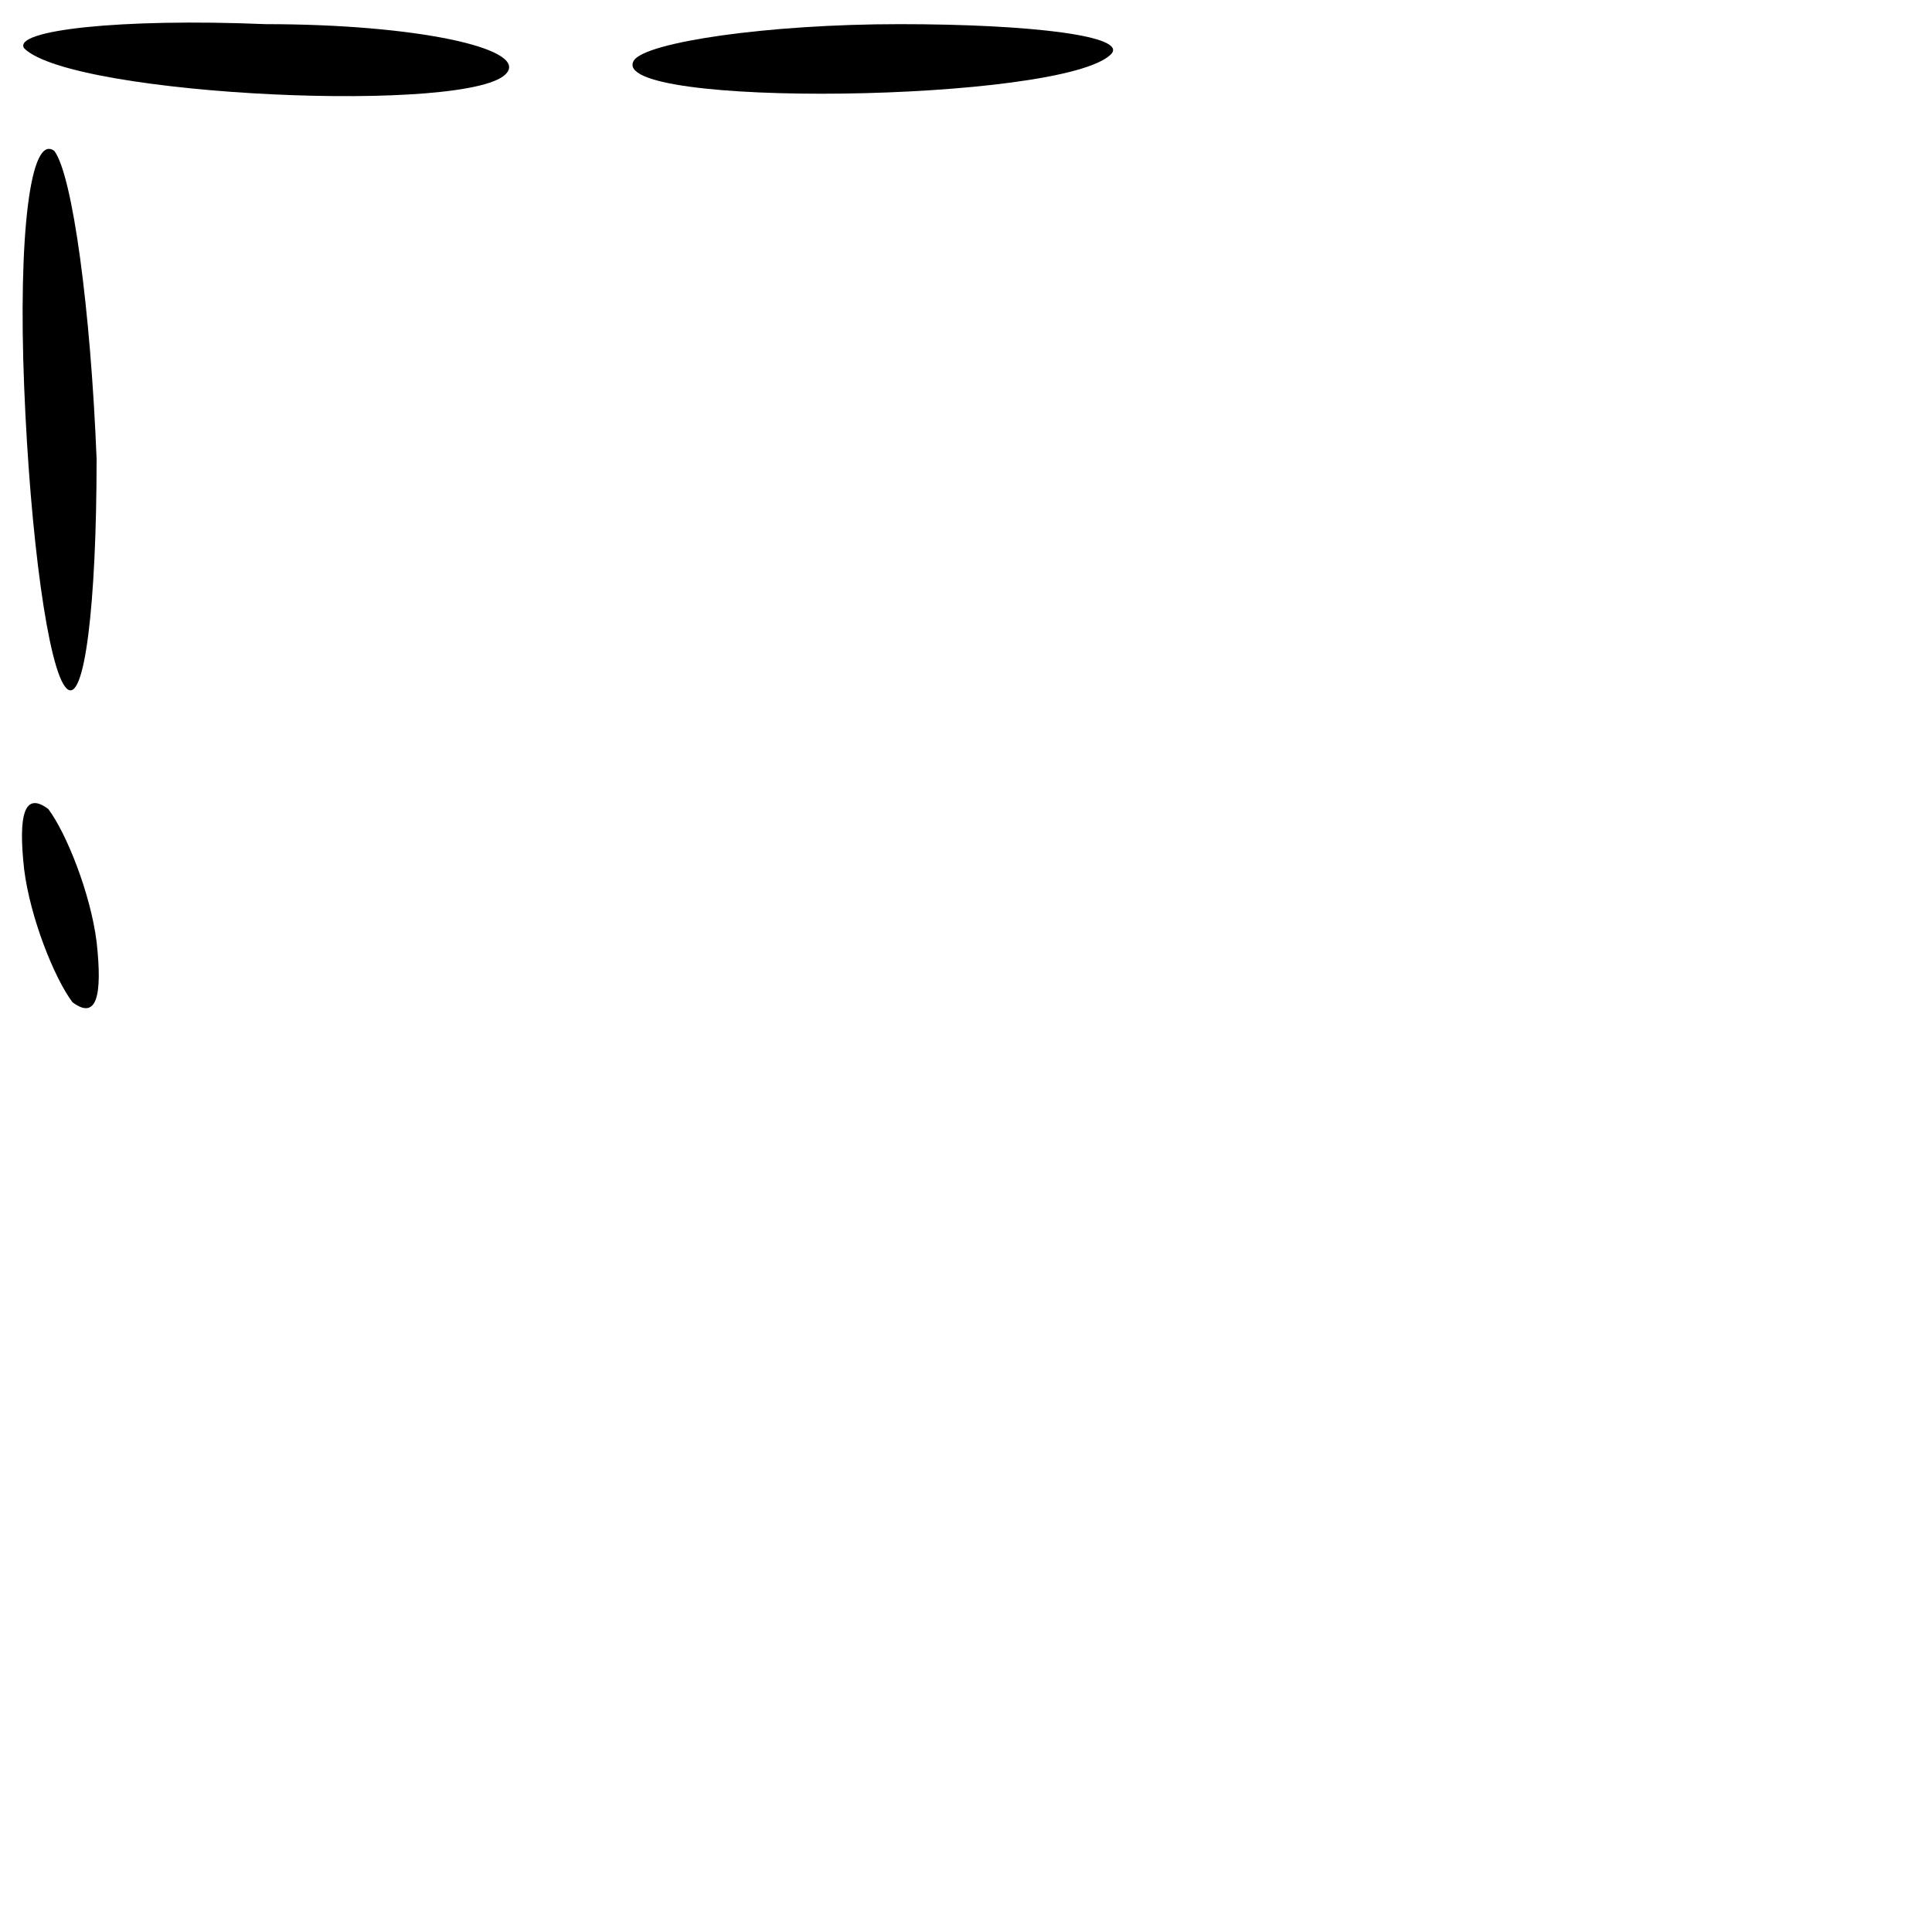 <?xml version="1.0" standalone="no"?>
<!DOCTYPE svg PUBLIC "-//W3C//DTD SVG 20010904//EN"
 "http://www.w3.org/TR/2001/REC-SVG-20010904/DTD/svg10.dtd">
<svg version="1.0" xmlns="http://www.w3.org/2000/svg"
 width="32pt" height="32pt" viewBox="0 0 32 32"
 preserveAspectRatio="xMidYMid meet">
<g transform="translate(0,32) scale(0.1,-0.1)"
fill="#000000" stroke="none">
<path fill="#000000" stroke="none" d="M4 312 c8 -8 75 -11 80 -4 3 4 -15 8
-40 8 -24 1 -42 -1 -40 -4z"/>
<path fill="#000000" stroke="none" d="M105 310 c-5 -8 71 -7 79 1 3 3 -13 5
-35 5 -22 0 -42 -3 -44 -6z"/>
<path fill="#000000" stroke="none" d="M4 256 c1 -25 4 -47 7 -50 3 -3 5 14 5
38 -1 25 -4 47 -7 51 -4 3 -6 -14 -5 -39z"/>
<path fill="#000000" stroke="none" d="M4 176 c1 -8 5 -18 8 -22 4 -3 5 1 4
10 -1 8 -5 18 -8 22 -4 3 -5 -1 -4 -10z"/>
</g>
</svg>
